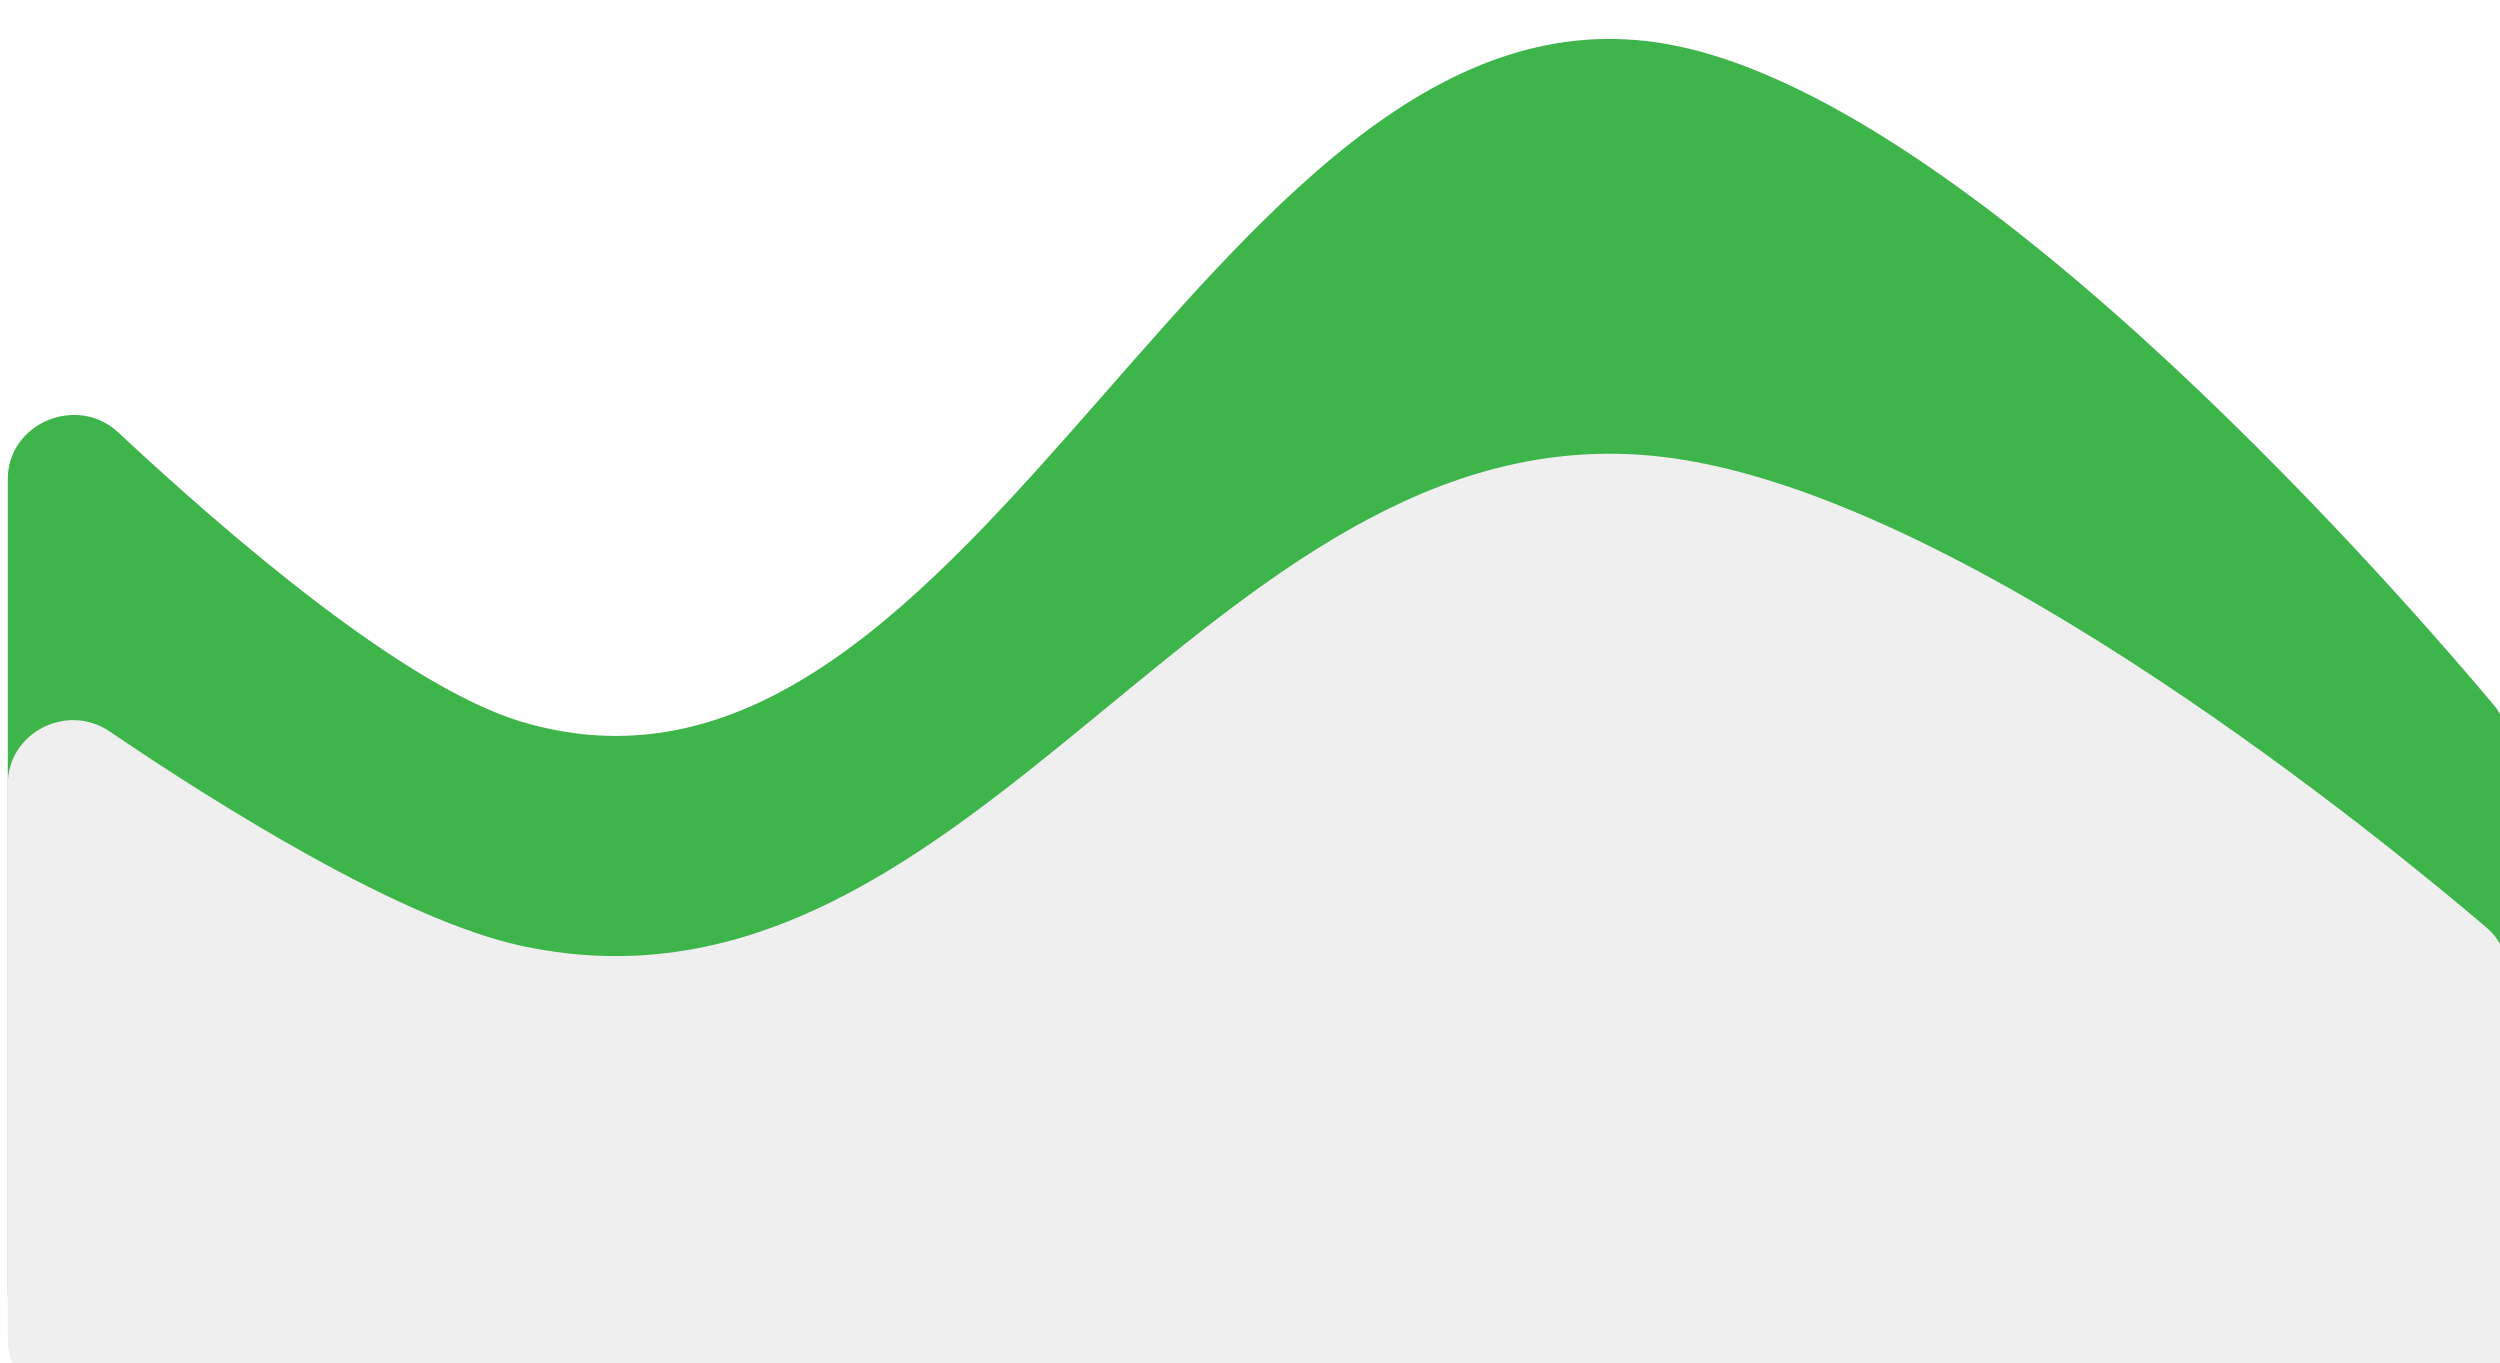 
<svg width="321" height="175" viewBox="0 0 321 175" fill="none" xmlns="http://www.w3.org/2000/svg">
<g filter="url(#filter0_i)">
<path d="M66.041 87.694C51.094 83.257 28.668 64.055 14.182 50.519C8.922 45.604 0 49.308 0 56.507V160.913C0 165.331 3.582 168.913 8 168.913H313C317.418 168.913 321 165.331 321 160.913V90.534C321 88.697 320.391 86.944 319.211 85.536C308.68 72.966 253.876 9.46 214.731 0.988C155.337 -11.866 125.242 105.269 66.041 87.694Z" fill="#3EB54A"/>
<path d="M66.041 116.464C50.696 113.181 27.465 98.68 13.039 88.899C7.587 85.202 0 89.079 0 95.667V167C0 171.418 3.582 175 8 175H313C317.418 175 321 171.418 321 167V120.061C321 117.773 320.028 115.602 318.287 114.117C305.802 103.464 252.845 59.918 214.731 53.973C155.337 44.709 125.242 129.13 66.041 116.464Z" fill="#EFEFEF"/>
</g>
<defs>
<filter id="filter0_i" x="0" y="0" width="321" height="175" filterUnits="userSpaceOnUse" color-interpolation-filters="sRGB">
<feFlood flood-opacity="0" result="BackgroundImageFix"/>
<feBlend mode="normal" in="SourceGraphic" in2="BackgroundImageFix" result="shape"/>
<feColorMatrix in="SourceAlpha" type="matrix" values="0 0 0 0 0 0 0 0 0 0 0 0 0 0 0 0 0 0 127 0" result="hardAlpha"/>
<feOffset dx="1" dy="5"/>
<feGaussianBlur stdDeviation="2"/>
<feComposite in2="hardAlpha" operator="arithmetic" k2="-1" k3="1"/>
<feColorMatrix type="matrix" values="0 0 0 0 0 0 0 0 0 0 0 0 0 0 0 0 0 0 0.25 0"/>
<feBlend mode="normal" in2="shape" result="effect1_innerShadow"/>
</filter>
</defs>
</svg>
